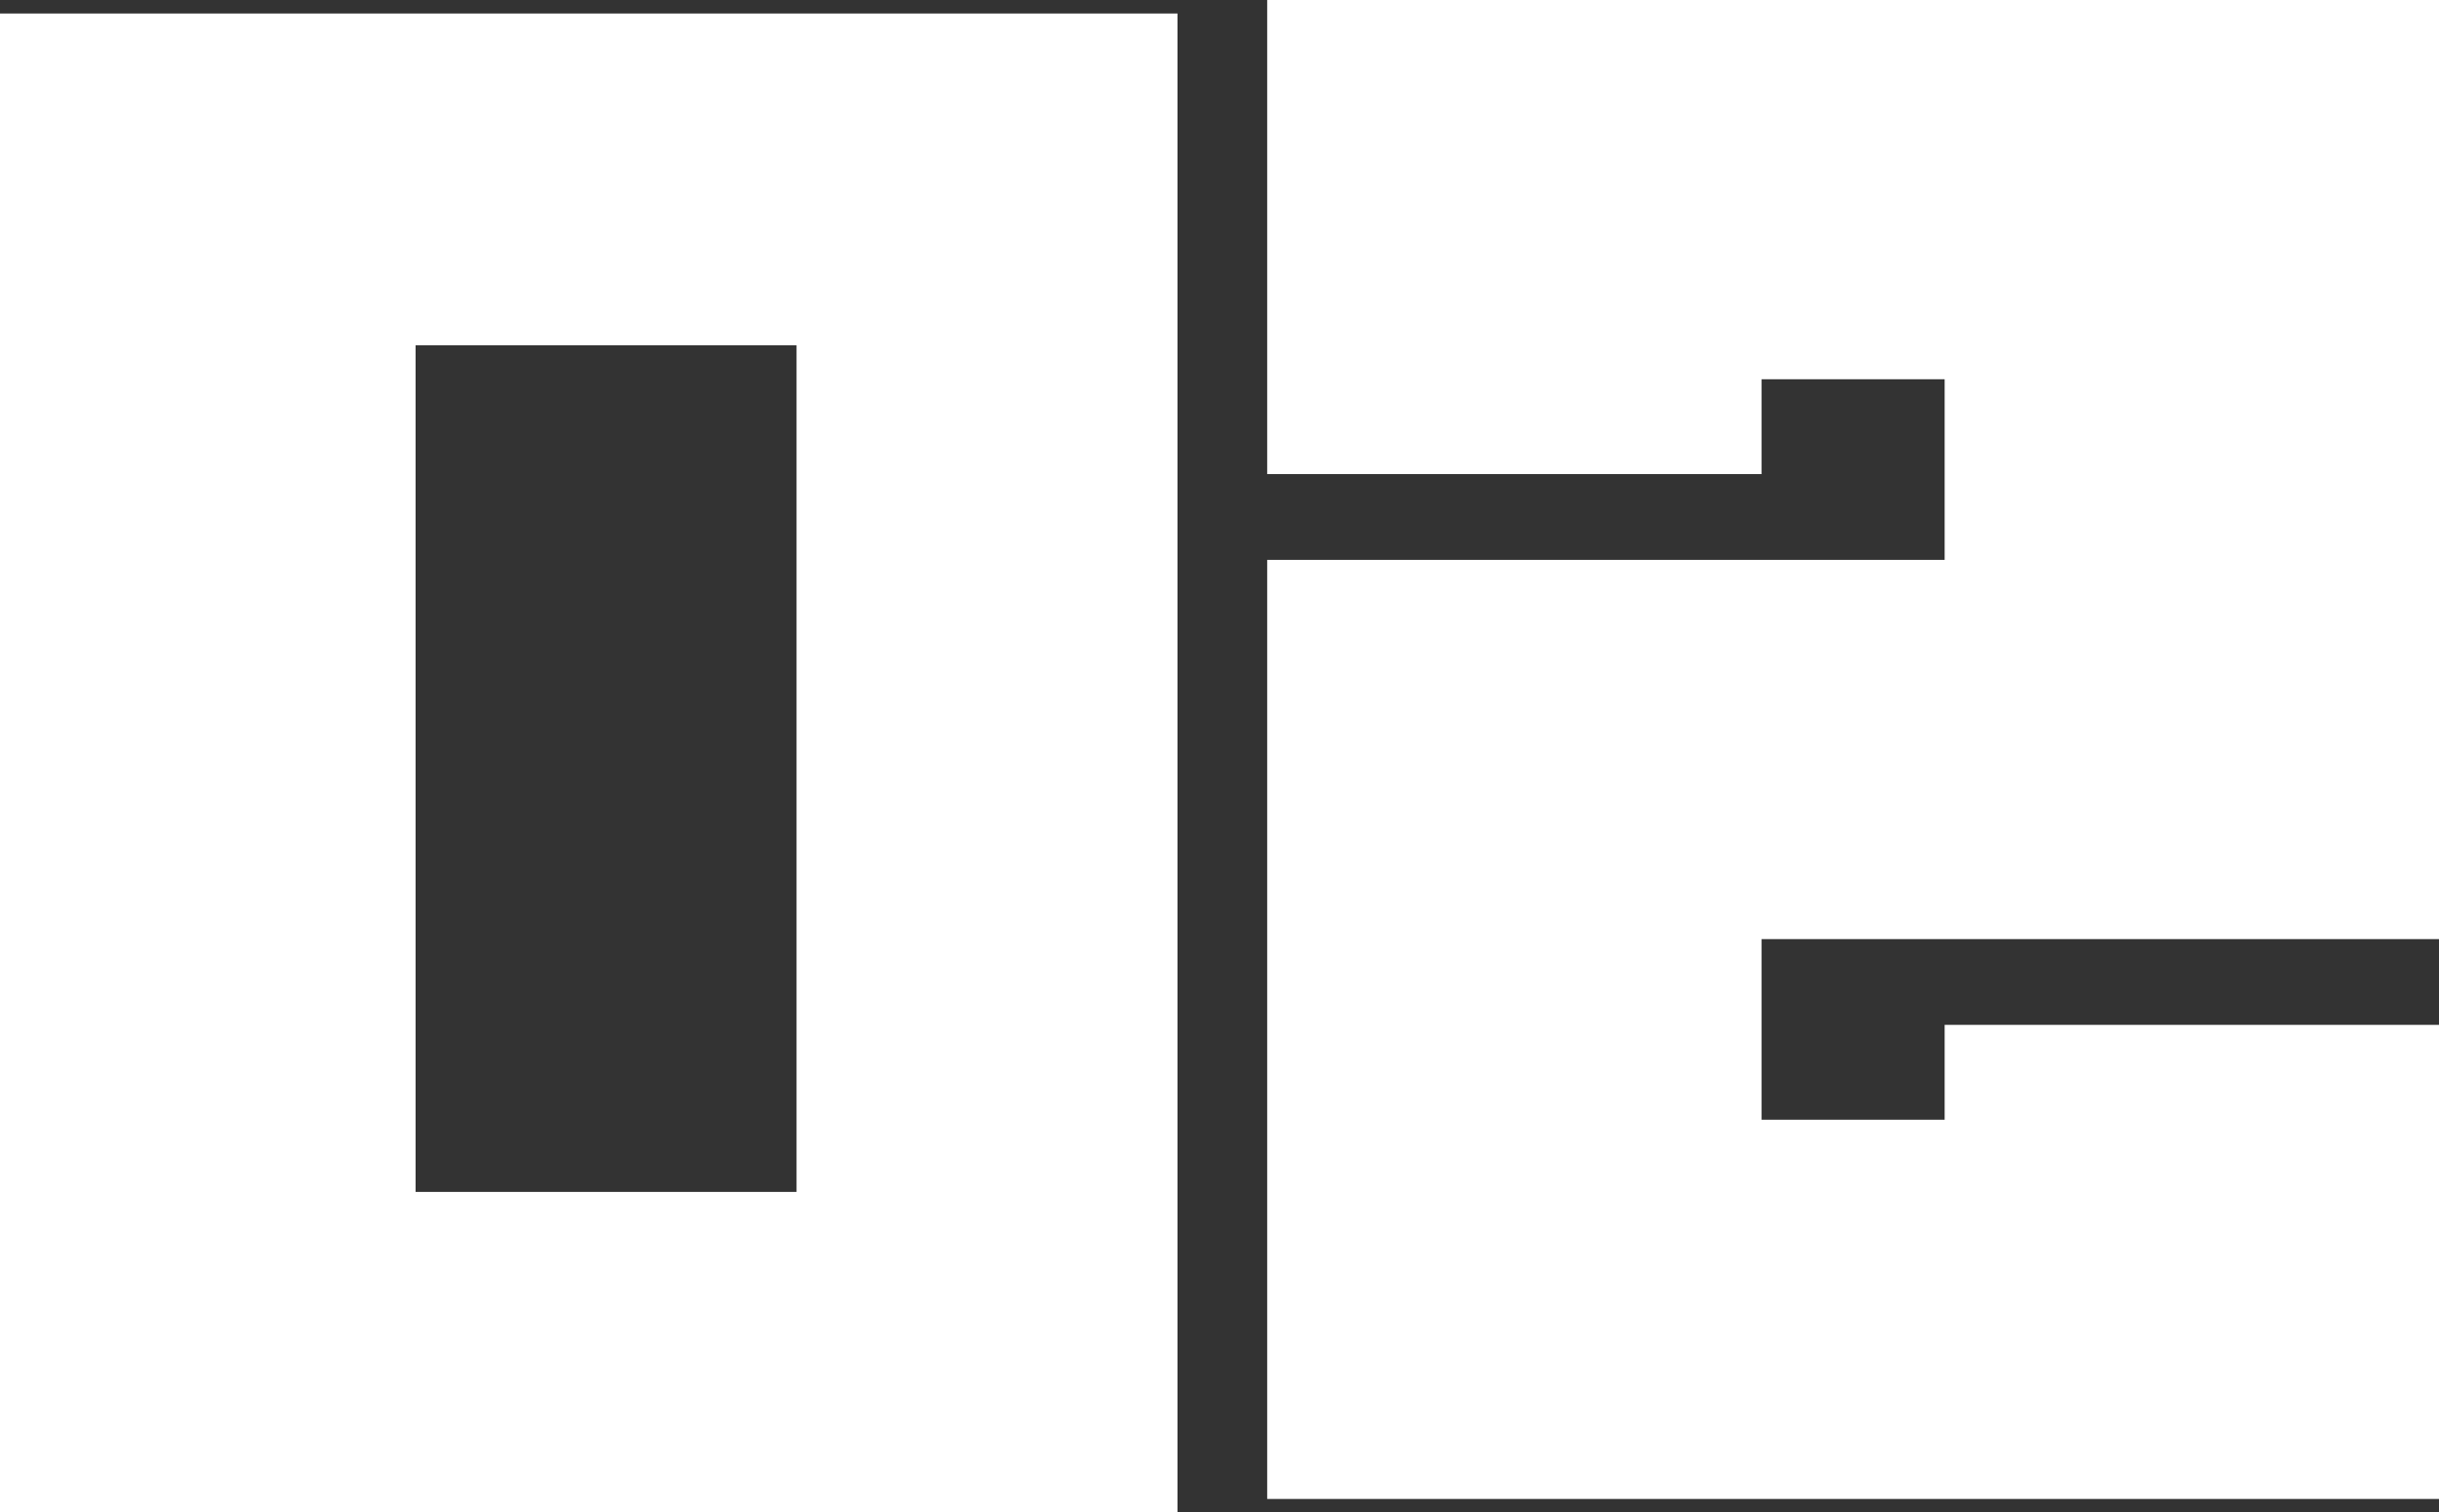 <svg width="179" height="111" viewBox="0 0 179 111" fill="none" xmlns="http://www.w3.org/2000/svg">
<rect x="0" y="0" width="179" height="111" fill="#333333" stroke="none"/>
<path fill-rule="evenodd" clip-rule="evenodd" d="M93 0H179V25.185V27.837V41.093V56.999V68.93H129.281V82.186H142.719V75.224H179V82.186V84.503V110.023H93V83.511V82.186V68.93V66.278V41.093H142.719V27.837H129.281V34.799L93 34.799V27.837V24.194V0Z" fill="white"/>
<path fill-rule="evenodd" clip-rule="evenodd" d="M86.417 0.991H0V111H86.417V0.991ZM58.458 25.344H30.5V87.486H58.458V25.344Z" fill="white"/>
</svg>
